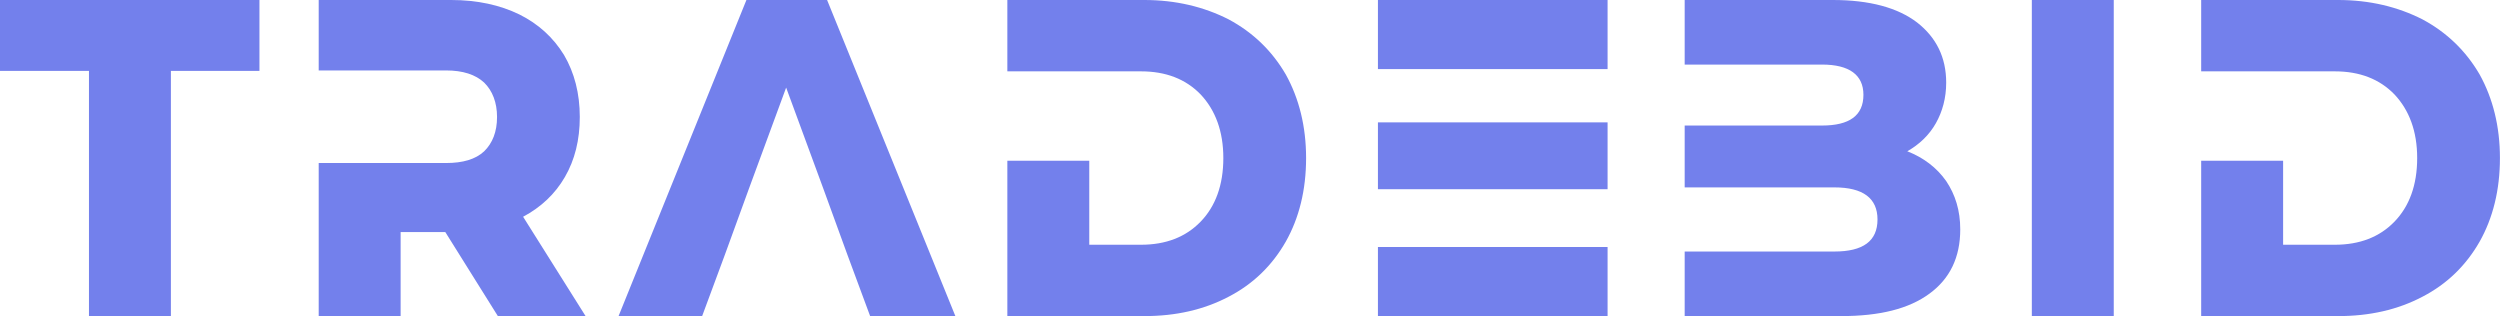 <svg width="261" height="33" viewBox="0 0 261 33" fill="none" xmlns="http://www.w3.org/2000/svg">
<path d="M9.288 7.401V33H17.841V7.401H27.086V0H0V7.401H9.288Z" fill="#7380EC"/>
<path d="M54.612 22.629C56.47 21.639 57.938 20.271 58.975 18.48C60.012 16.689 60.53 14.614 60.53 12.21C60.53 9.759 59.969 7.59 58.889 5.751C57.766 3.913 56.21 2.499 54.223 1.509C52.193 0.519 49.817 0 47.096 0H33.272V7.354H46.577C48.305 7.354 49.644 7.779 50.551 8.627C51.415 9.476 51.891 10.701 51.891 12.21C51.891 13.766 51.415 14.944 50.551 15.793C49.644 16.641 48.305 17.019 46.577 17.019H33.272V33H41.825V24.231H46.491L51.977 33H61.135L54.612 22.629Z" fill="#7380EC"/>
<path d="M86.349 0H77.926L64.577 33H73.303L75.679 26.589L78.185 19.706L82.073 9.146L85.96 19.706L88.466 26.589L90.842 33H99.741L86.349 0Z" fill="#7380EC"/>
<path d="M134.239 7.779C132.814 5.327 130.827 3.394 128.278 2.027C125.686 0.707 122.749 0 119.465 0H105.167V7.449H119.12C121.712 7.449 123.785 8.25 125.34 9.853C126.896 11.503 127.716 13.719 127.716 16.5C127.716 19.329 126.896 21.544 125.34 23.147C123.785 24.75 121.712 25.551 119.12 25.551H113.72V16.783H105.167V33H119.465C122.749 33 125.686 32.34 128.278 30.973C130.827 29.653 132.814 27.72 134.239 25.221C135.622 22.77 136.356 19.847 136.356 16.5C136.356 13.2 135.622 10.277 134.239 7.779Z" fill="#7380EC"/>
<path d="M167.831 0H143.856V7.213H167.831V0ZM167.831 12.776H143.856V19.753H167.831V12.776ZM143.856 25.787V33H167.831V25.787H143.856Z" fill="#7380EC"/>
<path d="M203.182 18.904C202.188 17.49 200.806 16.453 199.121 15.793C200.374 15.086 201.41 14.096 202.102 12.87C202.793 11.644 203.182 10.23 203.182 8.627C203.182 5.987 202.145 3.913 200.158 2.357C198.127 0.801 195.19 0 191.345 0H175.88V6.741H190.222C193.073 6.741 194.542 7.826 194.542 9.9C194.542 12.069 193.073 13.106 190.222 13.106H175.88V19.564H191.518C194.499 19.564 196.011 20.696 196.011 22.911C196.011 25.174 194.499 26.259 191.518 26.259H175.88V33H192.209C196.227 33 199.294 32.246 201.454 30.643C203.57 29.087 204.65 26.871 204.65 23.949C204.65 21.969 204.132 20.319 203.182 18.904Z" fill="#7380EC"/>
<path d="M212.123 0V33H220.676V0H212.123Z" fill="#7380EC"/>
<path d="M258.876 7.779C257.45 5.327 255.463 3.394 252.914 2.027C250.323 0.707 247.385 0 244.102 0H229.803V7.449H243.756C246.348 7.449 248.422 8.25 249.977 9.853C251.532 11.503 252.353 13.719 252.353 16.5C252.353 19.329 251.532 21.544 249.977 23.147C248.422 24.75 246.348 25.551 243.756 25.551H238.357V16.783H229.803V33H244.102C247.385 33 250.323 32.34 252.914 30.973C255.463 29.653 257.45 27.72 258.876 25.221C260.258 22.77 260.993 19.847 260.993 16.5C260.993 13.2 260.258 10.277 258.876 7.779Z" fill="#7380EC"/>
</svg>
